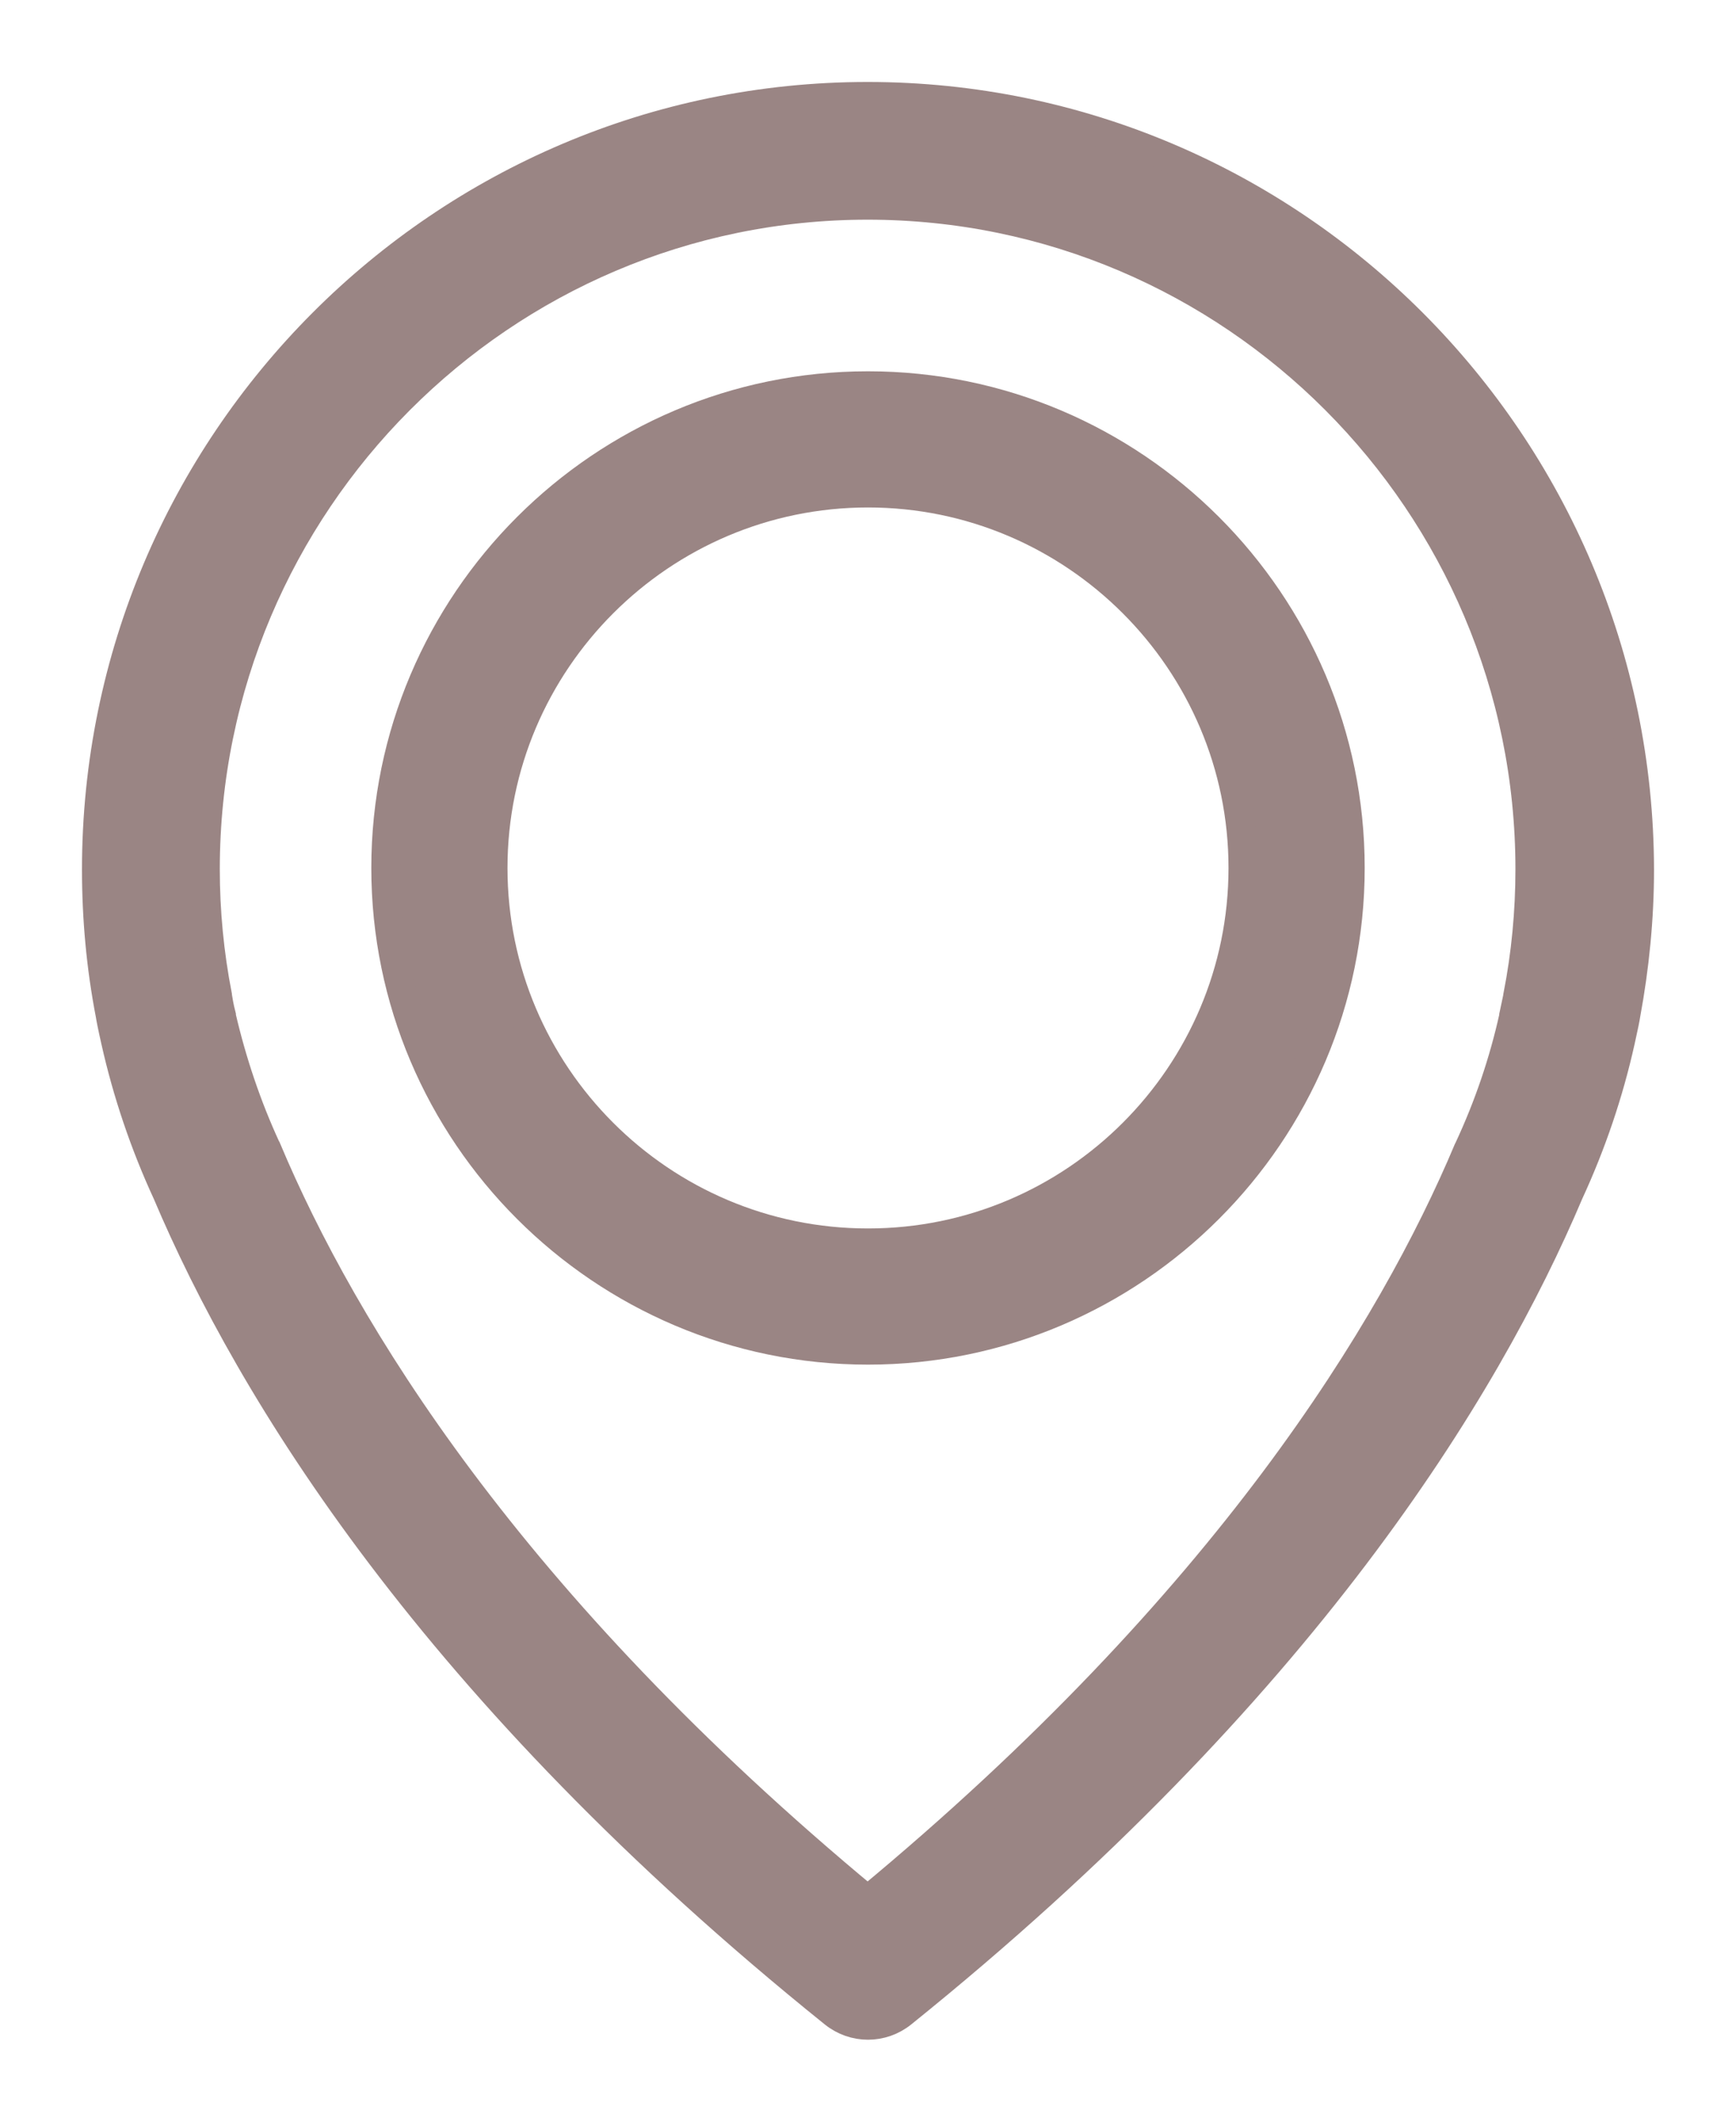 <svg width="18" height="22" viewBox="0 0 18 22" fill="none" xmlns="http://www.w3.org/2000/svg">
<path d="M8.996 1C4.588 1 1 4.597 1 9.017C1 9.52 1.046 10.027 1.142 10.522C1.146 10.551 1.163 10.639 1.197 10.79C1.318 11.331 1.498 11.864 1.732 12.371C2.593 14.405 4.488 17.528 8.645 20.874C8.749 20.958 8.875 21 9 21C9.125 21 9.251 20.958 9.355 20.874C13.508 17.528 15.407 14.405 16.268 12.371C16.502 11.864 16.682 11.335 16.803 10.79C16.837 10.639 16.854 10.551 16.858 10.522C16.95 10.027 17 9.52 17 9.017C16.992 4.597 13.404 1 8.996 1ZM15.737 10.325C15.737 10.333 15.733 10.342 15.733 10.35C15.729 10.371 15.716 10.434 15.695 10.53C15.695 10.535 15.695 10.535 15.695 10.539C15.591 11.008 15.436 11.465 15.231 11.906C15.227 11.91 15.227 11.918 15.223 11.922C14.441 13.78 12.726 16.614 8.996 19.704C5.266 16.614 3.551 13.78 2.769 11.922C2.765 11.918 2.765 11.91 2.761 11.906C2.56 11.47 2.405 11.008 2.296 10.539C2.296 10.535 2.296 10.535 2.296 10.53C2.271 10.434 2.263 10.371 2.259 10.35C2.259 10.342 2.255 10.333 2.255 10.321C2.171 9.889 2.129 9.453 2.129 9.013C2.129 5.218 5.211 2.128 8.996 2.128C12.78 2.128 15.863 5.218 15.863 9.013C15.863 9.457 15.821 9.897 15.737 10.325Z" fill="#9A8584" stroke="#9A8584" stroke-width="0.3"/>
<path d="M9 4C6.245 4 4 6.245 4 9C4 11.755 6.245 14 9 14C11.755 14 14 11.755 14 9C14 6.245 11.755 4 9 4ZM9 12.888C6.854 12.888 5.112 11.142 5.112 9C5.112 6.858 6.858 5.112 9 5.112C11.142 5.112 12.888 6.858 12.888 9C12.888 11.142 11.146 12.888 9 12.888Z" fill="#9A8584" stroke="#9A8584" stroke-width="0.3"/>
</svg>

